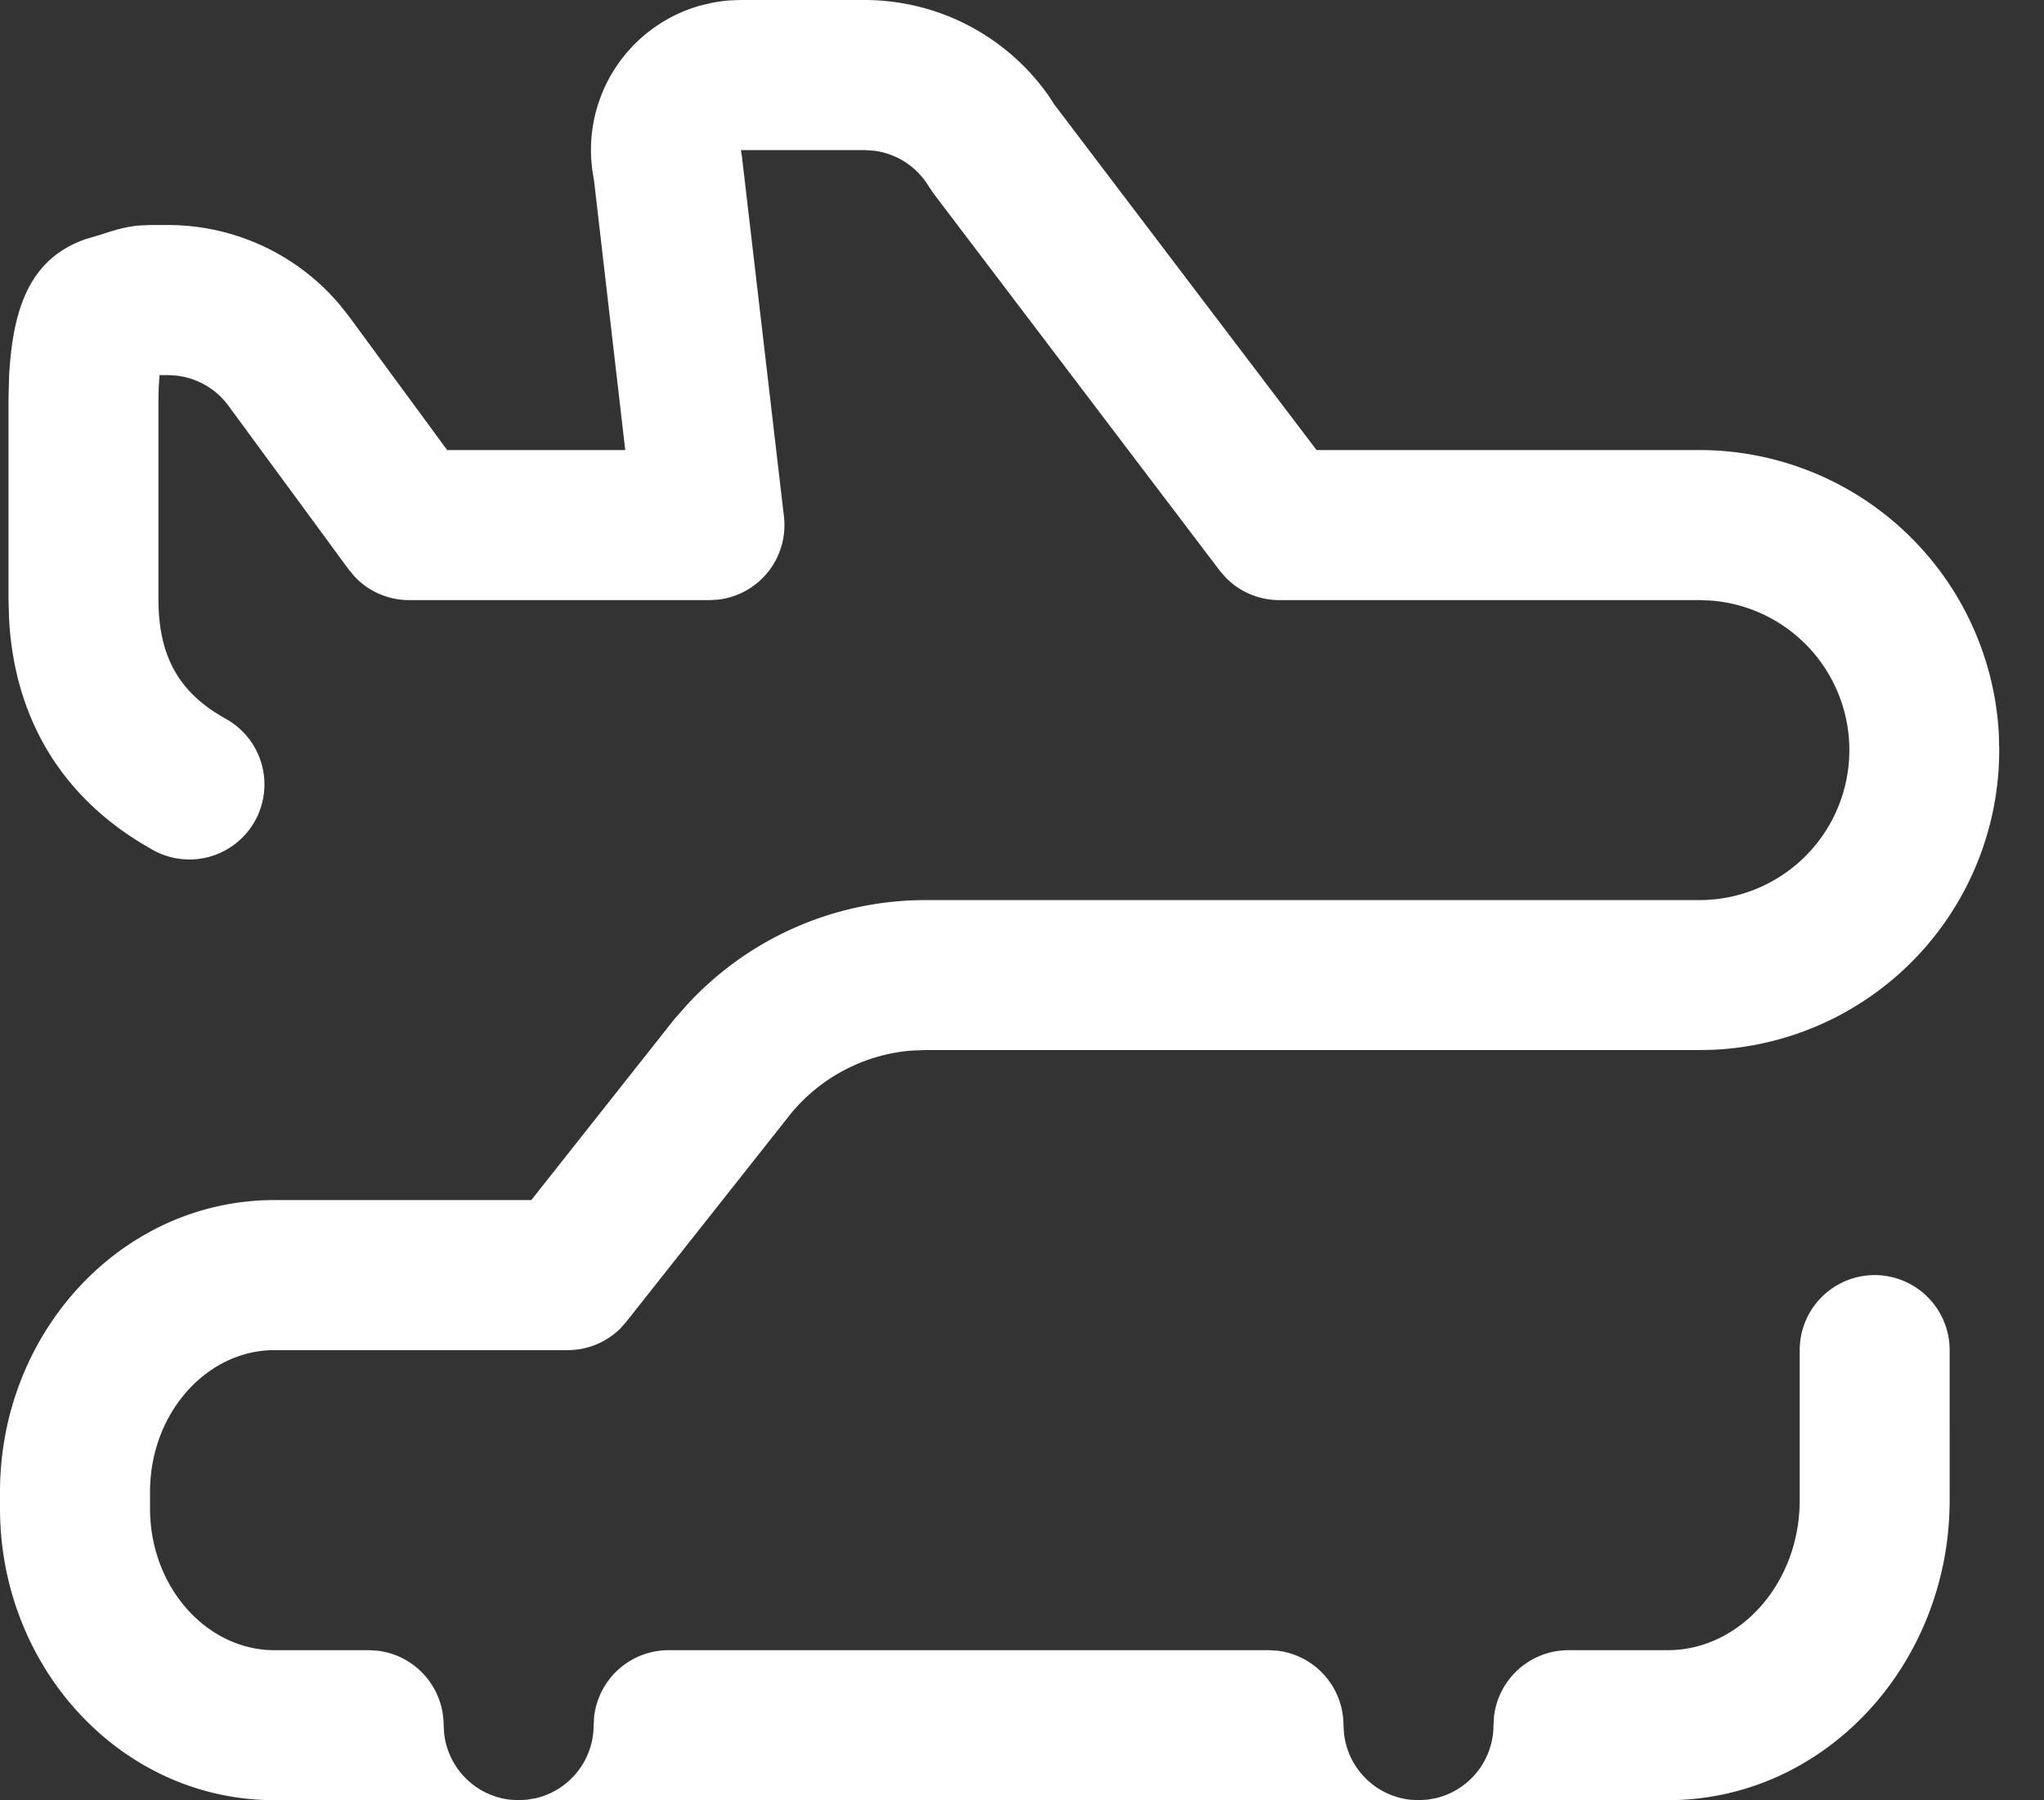 <?xml version="1.0" standalone="no"?><!DOCTYPE svg PUBLIC "-//W3C//DTD SVG 1.1//EN" "http://www.w3.org/Graphics/SVG/1.1/DTD/svg11.dtd"><svg t="1603945364380" class="icon" viewBox="0 0 1163 1024" version="1.1" xmlns="http://www.w3.org/2000/svg" p-id="9837" xmlns:xlink="http://www.w3.org/1999/xlink" width="227.148" height="200"><rect x="0" y="0" width="1163" height="1024" fill="#333333" stroke="none"/><defs><style type="text/css"></style></defs><path d="M1066.682 725.318A42.682 42.682 0 0 0 1024 768v85.318c0 47.802-34.537 85.364-75.078 85.364h-56.506a42.682 42.682 0 0 0-42.356 37.702l-0.279 4.934a42.682 42.682 0 0 1-32.908 41.565l-4.794 0.838-4.98 0.279h141.824c89.367 0 160.396-77.265 160.396-170.682V768a42.682 42.682 0 0 0-42.636-42.682zM421.562 0l-5.585 0.186c-3.724 0.233-7.447 0.745-11.171 1.489l-6.191 1.443A85.318 85.318 0 0 0 337.92 102.075L355.747 256H254.417L198.749 180.224l-5.399-6.842a128 128 0 0 0-97.745-45.382h-10.24l-6.33 0.279a72.332 72.332 0 0 0-12.102 2.234 163.84 163.84 0 0 0-9.309 2.886l-8.704 2.56C18.432 146.479 8.378 172.684 5.585 207.779a220.439 220.439 0 0 0-0.419 6.051l-0.326 12.94v114.176l0.279 10.333c2.886 57.716 30.487 103.191 80.617 131.491a42.682 42.682 0 1 0 41.984-74.287l-5.725-3.491c-21.876-14.336-31.837-34.211-31.837-64.047V228.073l0.14-7.54 0.465-7.168h4.841l5.027 0.326c11.636 1.396 22.342 7.54 29.324 17.082L198.423 323.957l3.258 3.91c7.959 8.564 19.223 13.498 31.139 13.498h170.822l5.027-0.279a42.682 42.682 0 0 0 37.376-47.337l-23.924-204.94-0.559-3.444h70.284l5.585 0.372a42.682 42.682 0 0 1 31.046 20.34l2.607 3.863 162.862 214.574 3.258 3.77c7.959 8.332 19.084 13.079 30.72 13.079h238.918l6.377 0.233A85.318 85.318 0 0 1 966.842 512h-440.785a184.32 184.32 0 0 0-135.447 59.904l-6.982 7.913-81.315 102.819h-146.153C69.12 682.682 0 757.9 0 848.71v9.309C0 948.829 69.167 1024 156.113 1024H295.098l-4.98-0.279a42.682 42.682 0 0 1-37.376-37.423l-0.326-4.98a42.682 42.682 0 0 0-37.702-42.356l-4.934-0.279H156.113c-38.167 0-70.749-35.514-70.749-80.663v-9.356c0-45.149 32.582-80.663 70.749-80.663h166.493a42.636 42.636 0 0 0 30.255-12.195l3.537-4.003 93.51-118.225a99.374 99.374 0 0 1 68.236-35.933l7.913-0.326h440.785l8.518-0.186a170.682 170.682 0 0 0 162.164-170.449l-0.186-8.518A170.682 170.682 0 0 0 966.842 256h-217.74l-149.225-196.561-2.793-4.329A128 128 0 0 0 491.892 0h-70.284z m-41.146 938.682a42.682 42.682 0 0 0-42.356 37.702l-0.279 4.934a42.682 42.682 0 0 1-32.908 41.565l-4.794 0.838L295.098 1024h512l-4.98-0.279a42.682 42.682 0 0 1-37.376-37.423l-0.326-4.98a42.682 42.682 0 0 0-37.702-42.356l-4.934-0.279H380.416z" p-id="9838" fill="#ffffff"></path></svg>